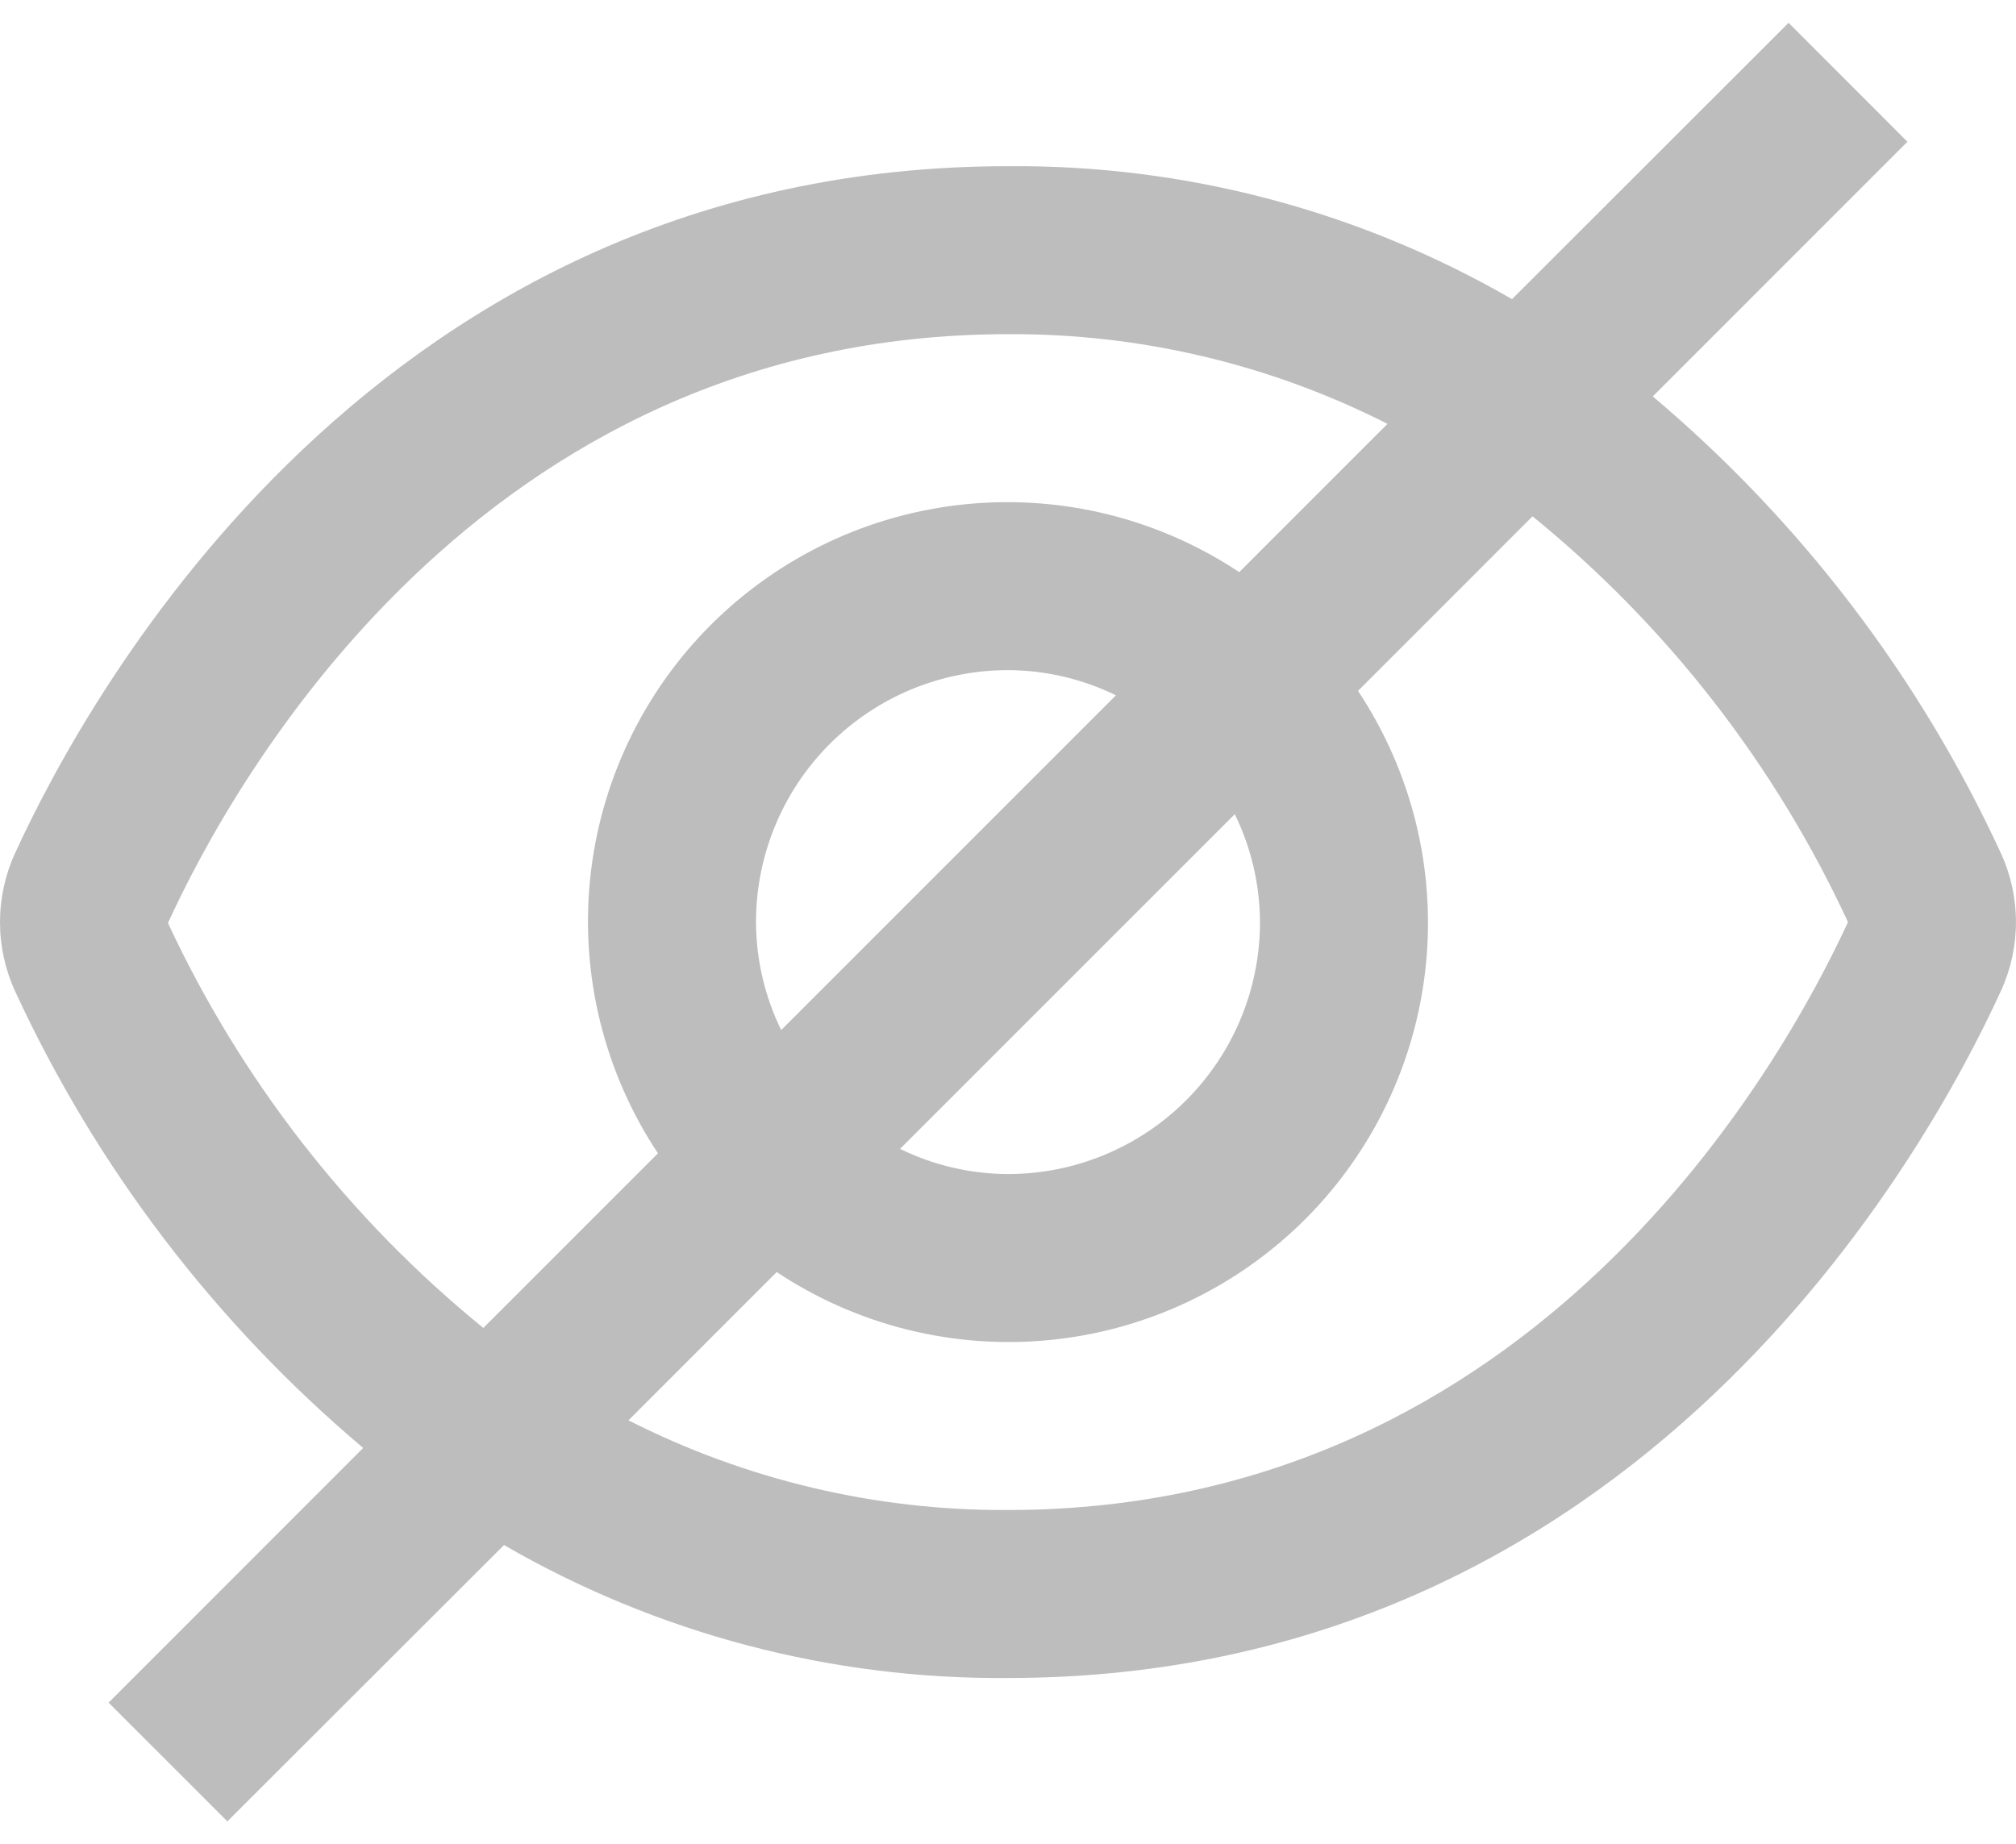 <svg width="47" height="43" viewBox="0 0 47 43" fill="none" xmlns="http://www.w3.org/2000/svg">
<path d="M46.649 19.896C44.757 15.793 41.986 12.156 38.532 9.243L44.469 3.305L41.698 0.532L35.25 6.975C31.68 4.91 27.623 3.84 23.5 3.875C8.812 3.875 2.07 16.136 0.35 19.896C0.119 20.4 -0 20.948 -0 21.502C-0 22.056 0.119 22.604 0.35 23.108C2.242 27.211 5.013 30.848 8.467 33.761L2.532 39.699L5.301 42.468L11.75 36.025C15.319 38.09 19.376 39.16 23.5 39.125C38.187 39.125 44.93 26.864 46.649 23.104C46.88 22.601 46.999 22.053 46.999 21.5C46.999 20.947 46.88 20.399 46.649 19.896ZM3.916 21.522C5.385 18.3 11.148 7.792 23.5 7.792C26.573 7.774 29.607 8.491 32.347 9.883L28.891 13.34C27.011 12.091 24.757 11.532 22.511 11.757C20.266 11.981 18.167 12.976 16.571 14.571C14.975 16.167 13.981 18.266 13.756 20.512C13.532 22.757 14.091 25.011 15.339 26.891L11.268 30.963C8.135 28.412 5.622 25.184 3.916 21.522ZM29.375 21.5C29.375 23.058 28.756 24.552 27.654 25.654C26.552 26.756 25.058 27.375 23.5 27.375C22.627 27.372 21.767 27.171 20.983 26.788L28.787 18.984C29.17 19.767 29.371 20.628 29.375 21.5ZM17.625 21.5C17.625 19.942 18.244 18.448 19.345 17.346C20.447 16.244 21.942 15.625 23.5 15.625C24.372 15.628 25.232 15.829 26.016 16.212L18.212 24.017C17.829 23.233 17.628 22.372 17.625 21.5ZM23.5 35.208C20.426 35.226 17.392 34.509 14.652 33.117L18.108 29.66C19.988 30.909 22.243 31.468 24.488 31.243C26.734 31.019 28.832 30.024 30.428 28.429C32.024 26.833 33.019 24.734 33.243 22.488C33.468 20.243 32.908 17.989 31.66 16.109L35.729 12.039C38.868 14.593 41.383 17.828 43.083 21.5C41.587 24.745 35.822 35.208 23.5 35.208Z" fill="#BDBDBD"/>
</svg>

